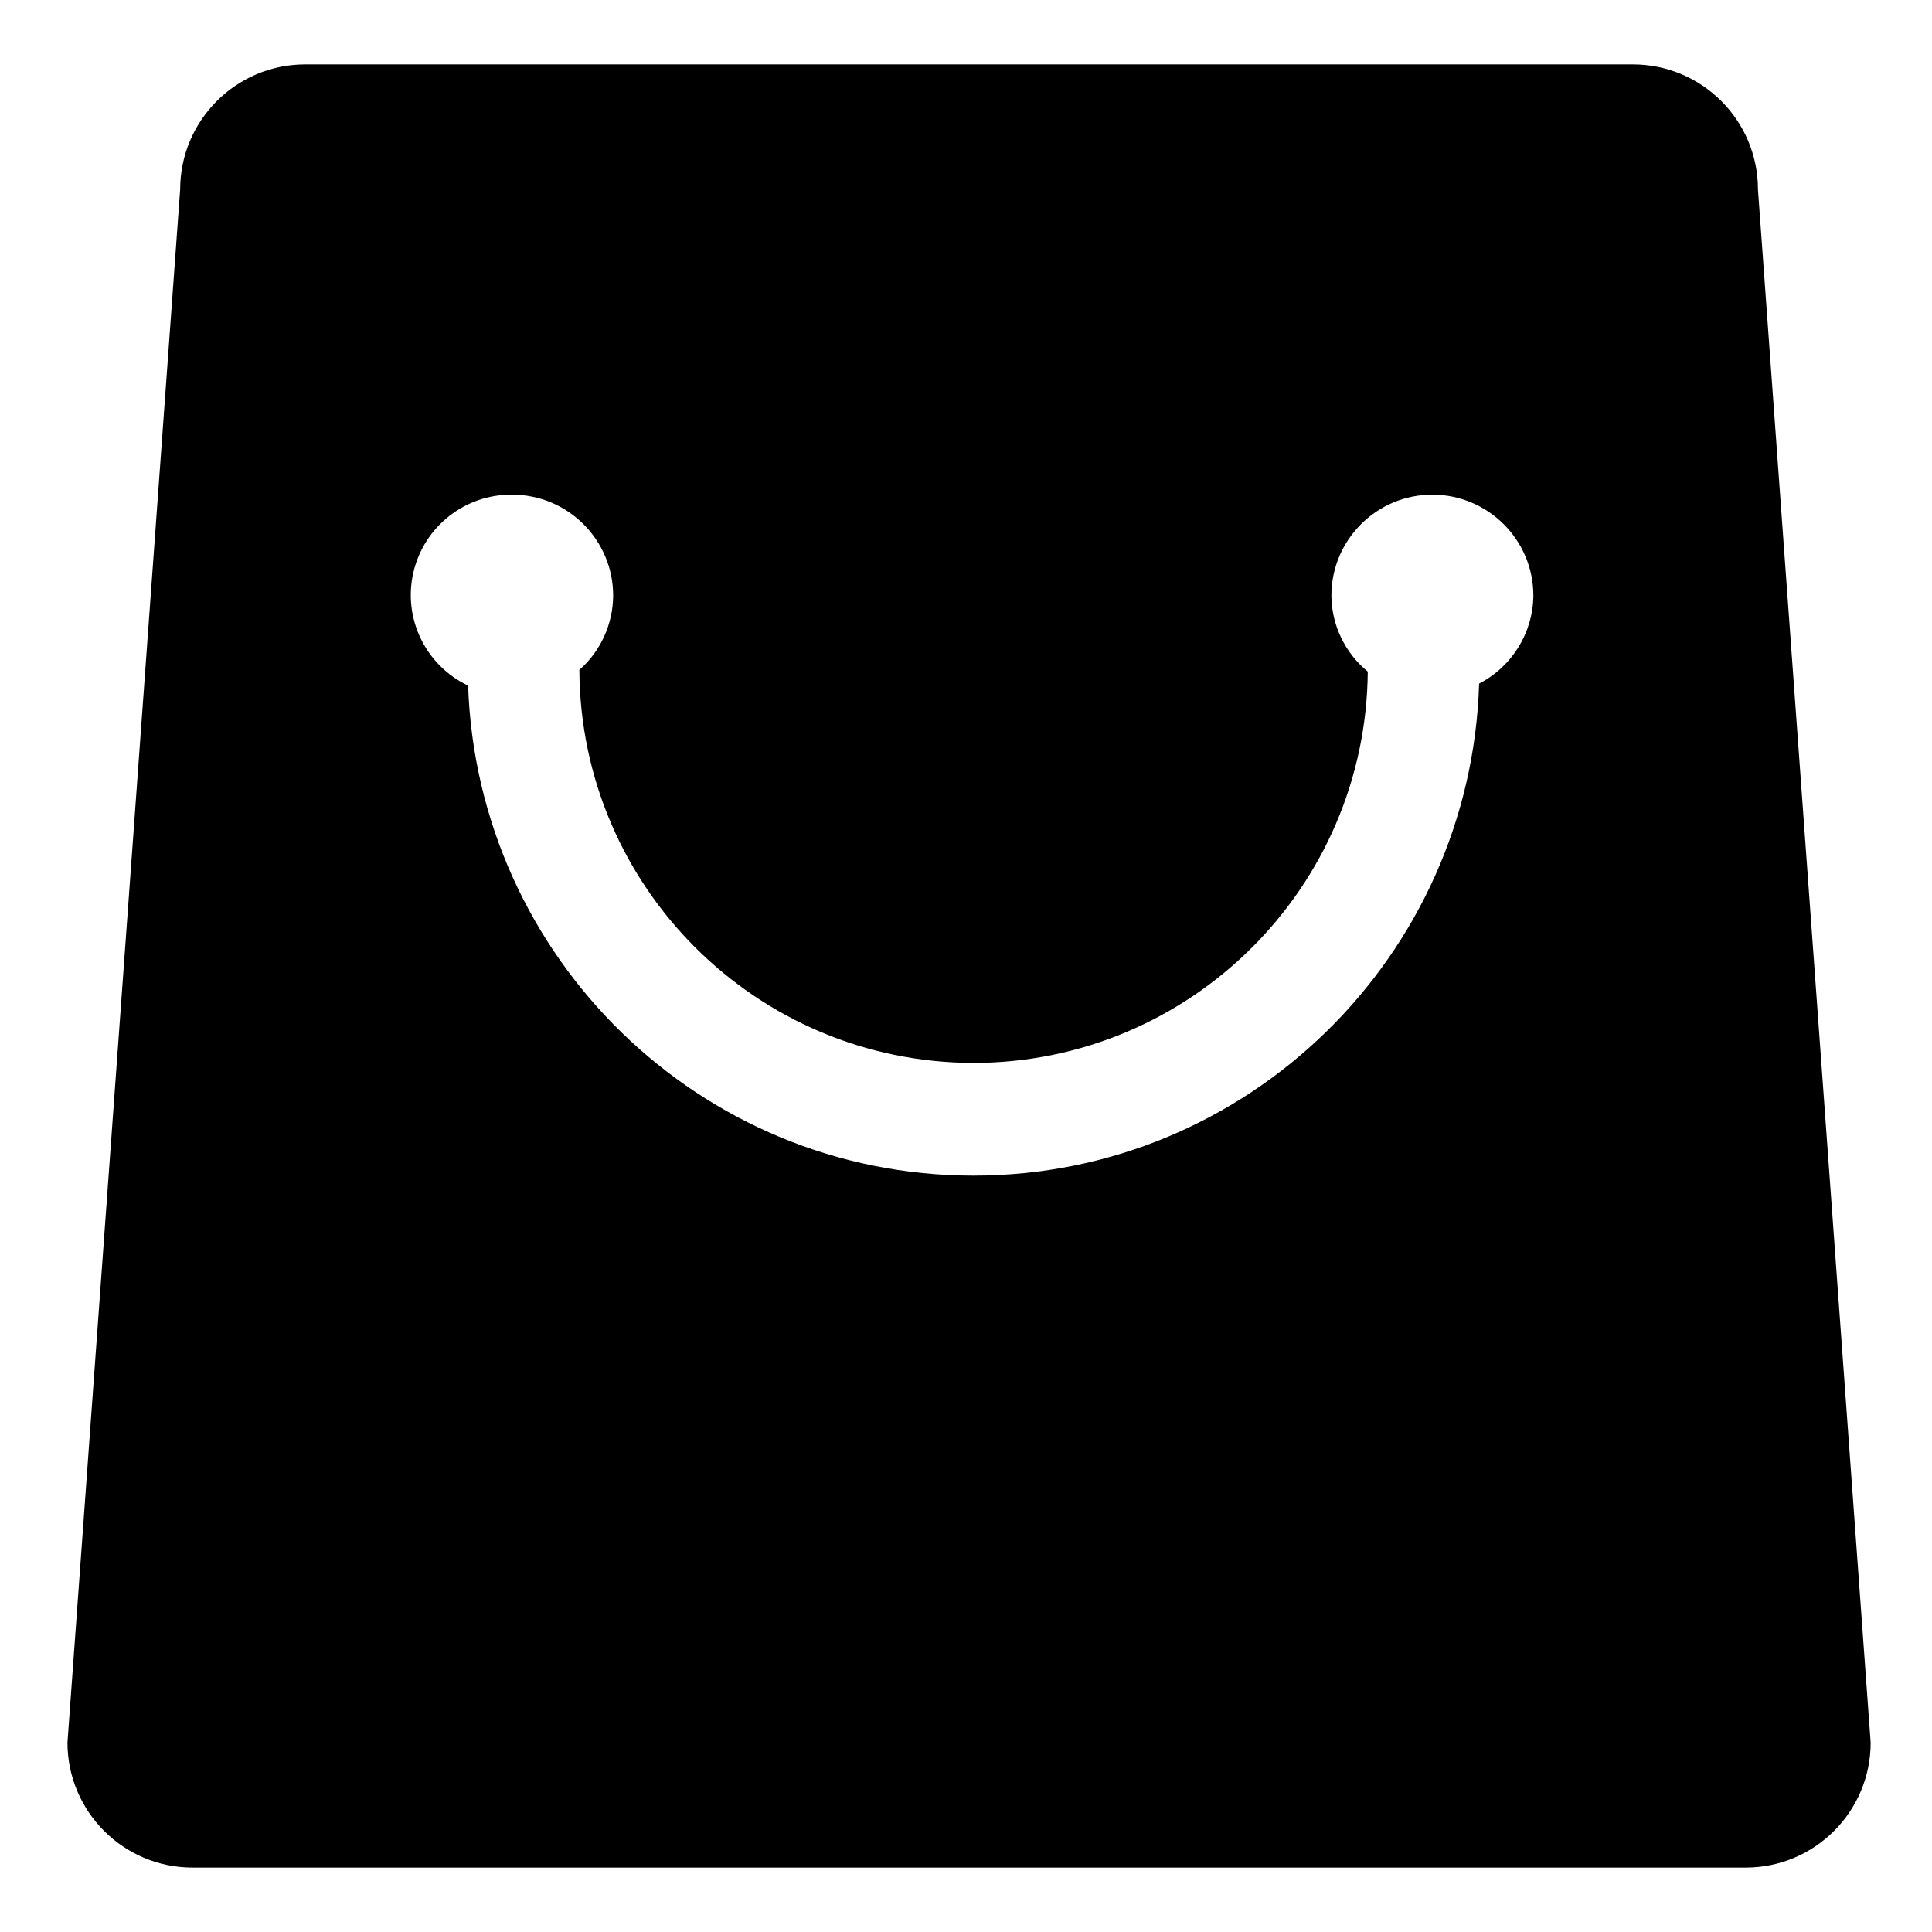 <?xml version="1.0" encoding="UTF-8"?>
<svg width="24px" height="24px" viewBox="0 0 24 24" version="1.1" xmlns="http://www.w3.org/2000/svg" xmlns:xlink="http://www.w3.org/1999/xlink">
    <title>商品2</title>
    <defs>
        <filter id="filter-1">
            <feColorMatrix in="SourceGraphic" type="matrix"></feColorMatrix>
        </filter>
    </defs>
    <g id="我的" stroke="none" stroke-width="1" fill="000000" fill-rule="evenodd">
        <g id="编组-3" transform="translate(-108, -11)">
            <g id="商品2" transform="translate(106, 9)" filter="url(#filter-1)">
                <g>
                    <rect id="矩形" fill="#000000" fill-rule="nonzero" opacity="0" x="0" y="0" width="28" height="28"></rect>
                    <path d="M22.285,2.8 L5.792,2.8 C4.934,2.8 4.239,3.495 4.238,4.353 L2.838,23.646 C2.838,24.504 3.534,25.2 4.392,25.2 L23.685,25.2 C24.543,25.2 25.238,24.504 25.238,23.647 L23.838,4.354 C23.838,3.496 23.143,2.801 22.285,2.8 L22.285,2.8 Z M20.374,10.492 C20.272,13.877 17.503,16.604 14.094,16.604 C10.692,16.604 7.93,13.891 7.815,10.517 C7.286,10.266 7.003,9.681 7.135,9.111 C7.267,8.541 7.777,8.139 8.362,8.145 C9.055,8.145 9.617,8.707 9.617,9.4 C9.614,9.753 9.462,10.089 9.197,10.322 C9.21,13.019 11.398,15.2 14.095,15.204 C16.784,15.2 18.968,13.032 18.991,10.343 C18.708,10.111 18.542,9.766 18.539,9.4 C18.539,8.707 19.1,8.145 19.793,8.145 C20.486,8.145 21.048,8.707 21.048,9.4 C21.043,9.86 20.784,10.28 20.374,10.492 L20.374,10.492 Z" id="形状" fill="#000000" fill-rule="nonzero"></path>
                </g>
            </g>
        </g>
    </g>
</svg>